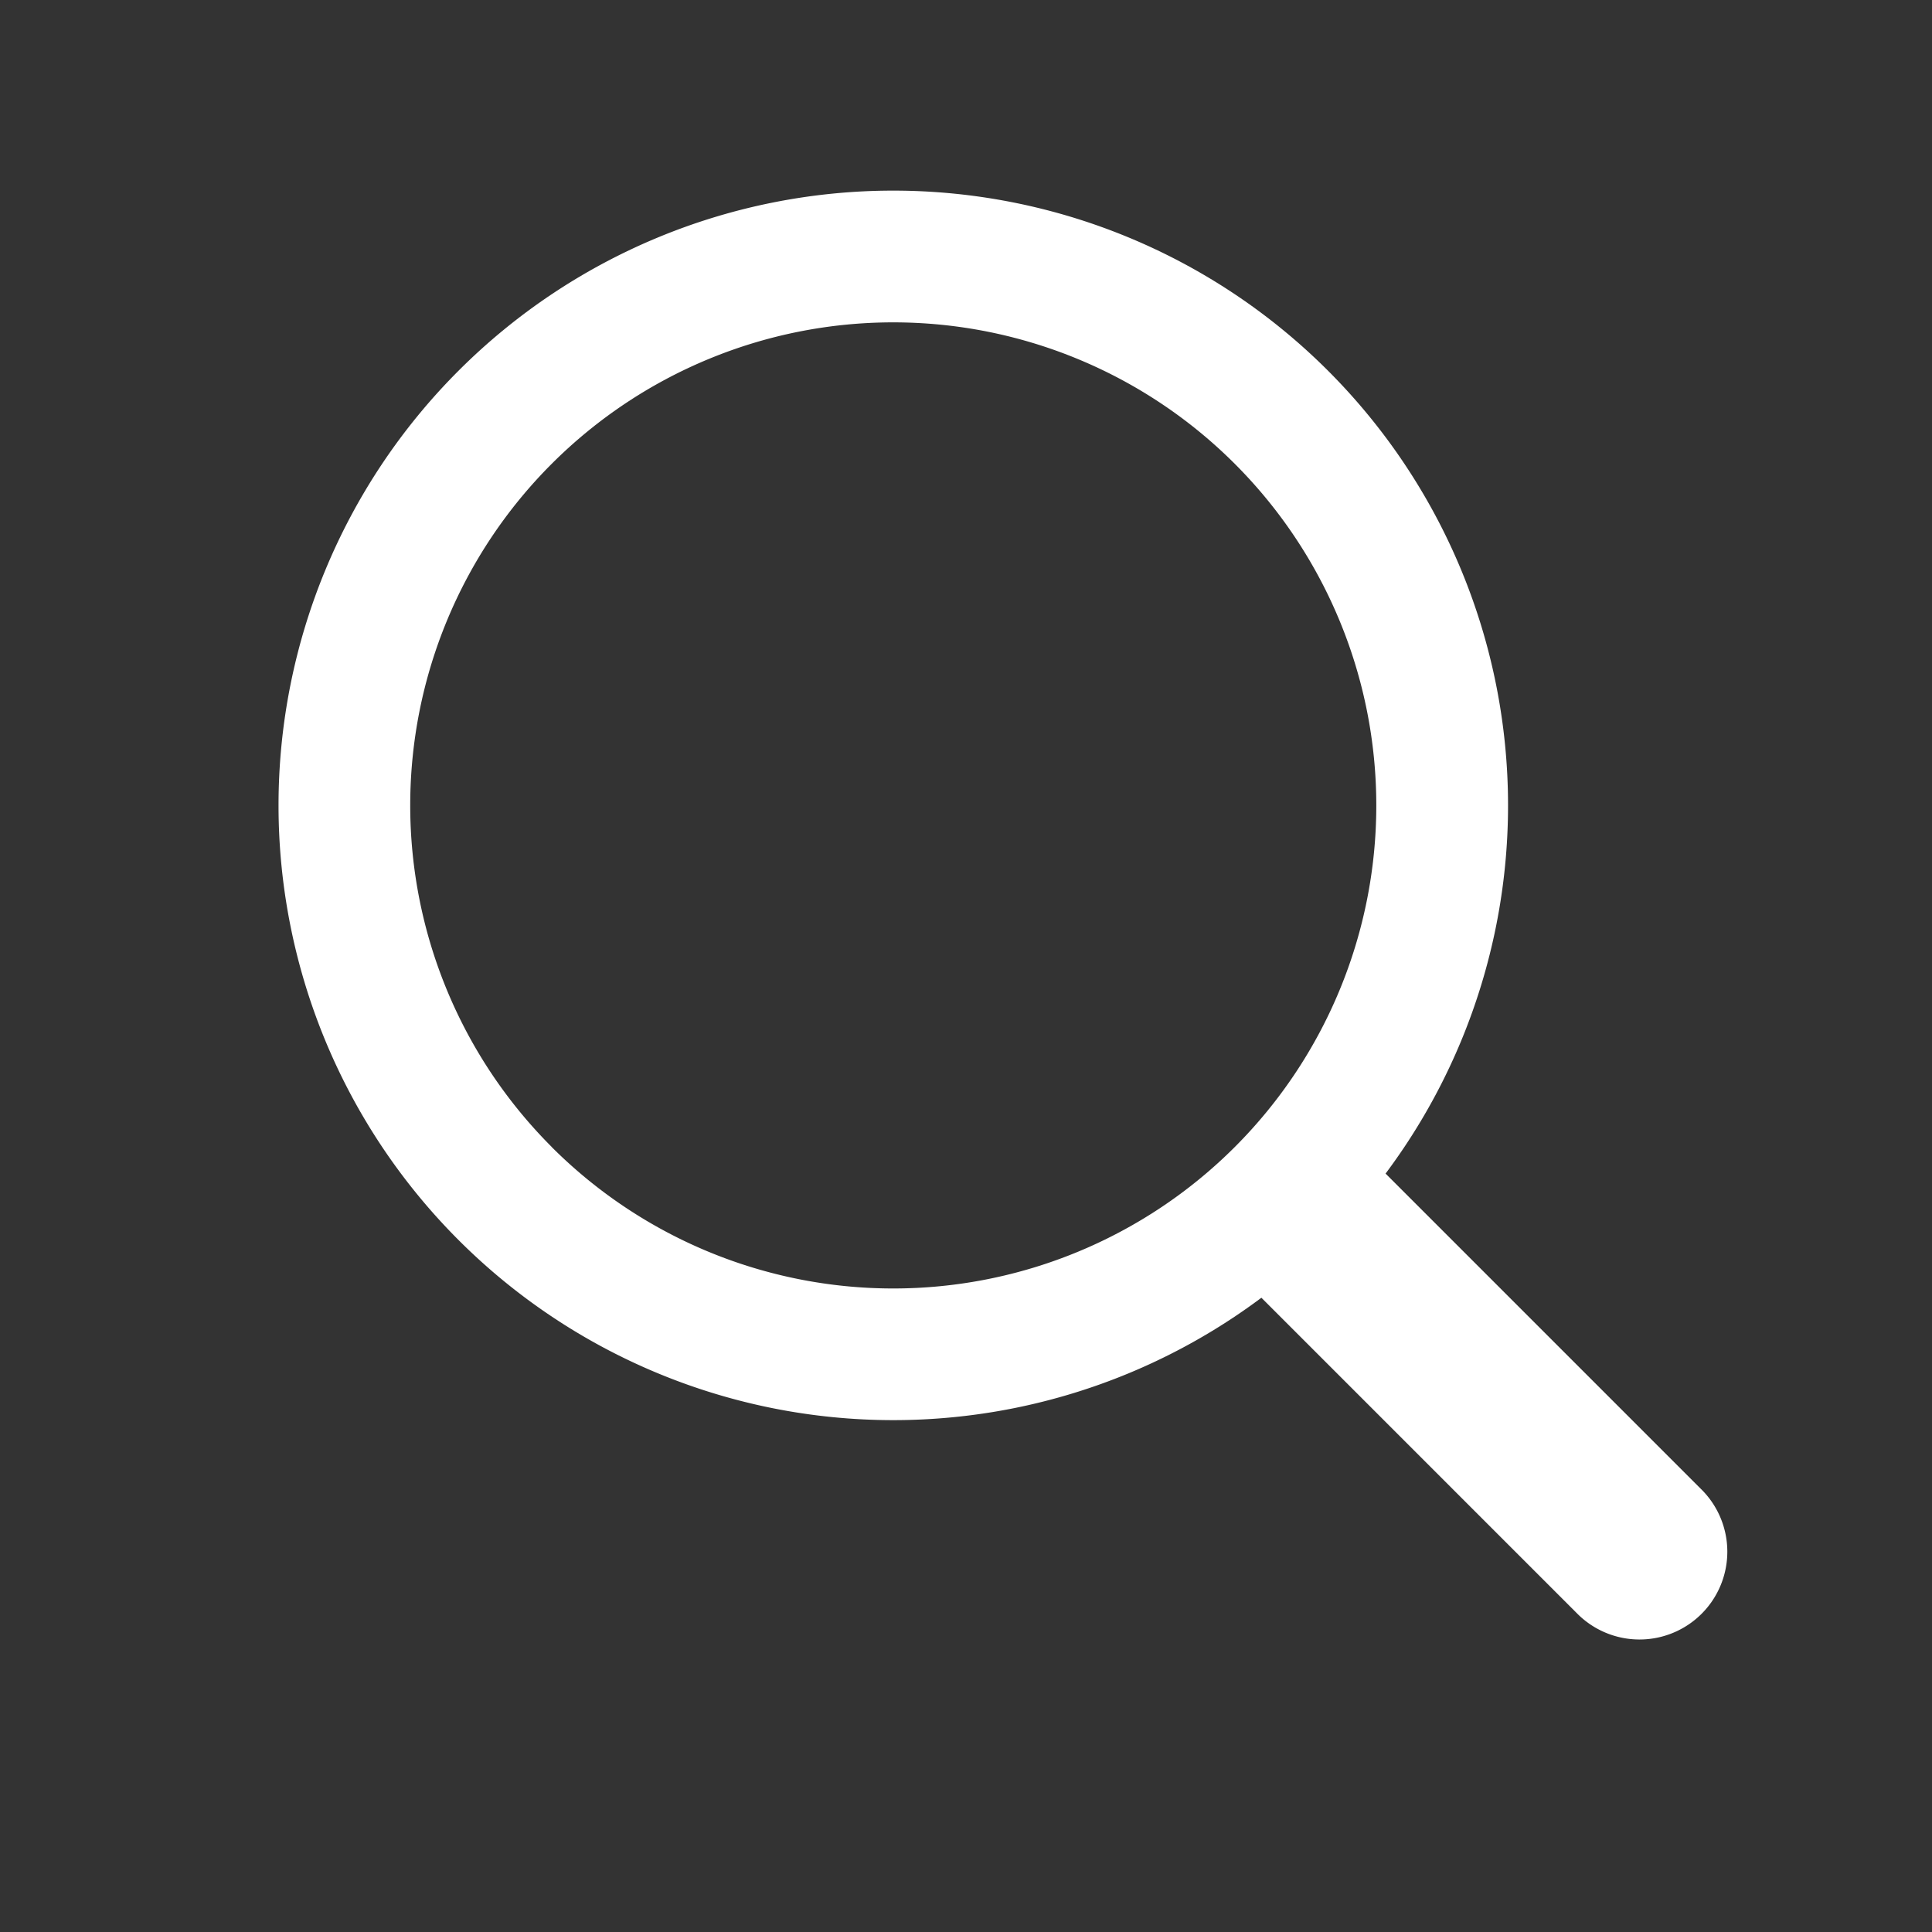 <svg xmlns="http://www.w3.org/2000/svg" width="22" height="22" viewBox="0 0 22 22">
    <rect x="0" y="0" width="22" height="22" fill="#333333" stroke="none"/>
    <g fill="#FFF" fill-rule="evenodd">
        <path fill-rule="nonzero" d="M6.282 13.06a5.5 5.5 0 1 1 7.779-7.778 5.5 5.5 0 0 1-7.779 7.779zm-1.06 1.061a7 7 0 1 0 9.9-9.9 7 7 0 0 0-9.9 9.9z"/>
        <path d="M19.364 16.95l-4.243-4.243-1.414 1.414 4.243 4.243a1 1 0 1 0 1.414-1.414z"/>
    </g>
</svg>
